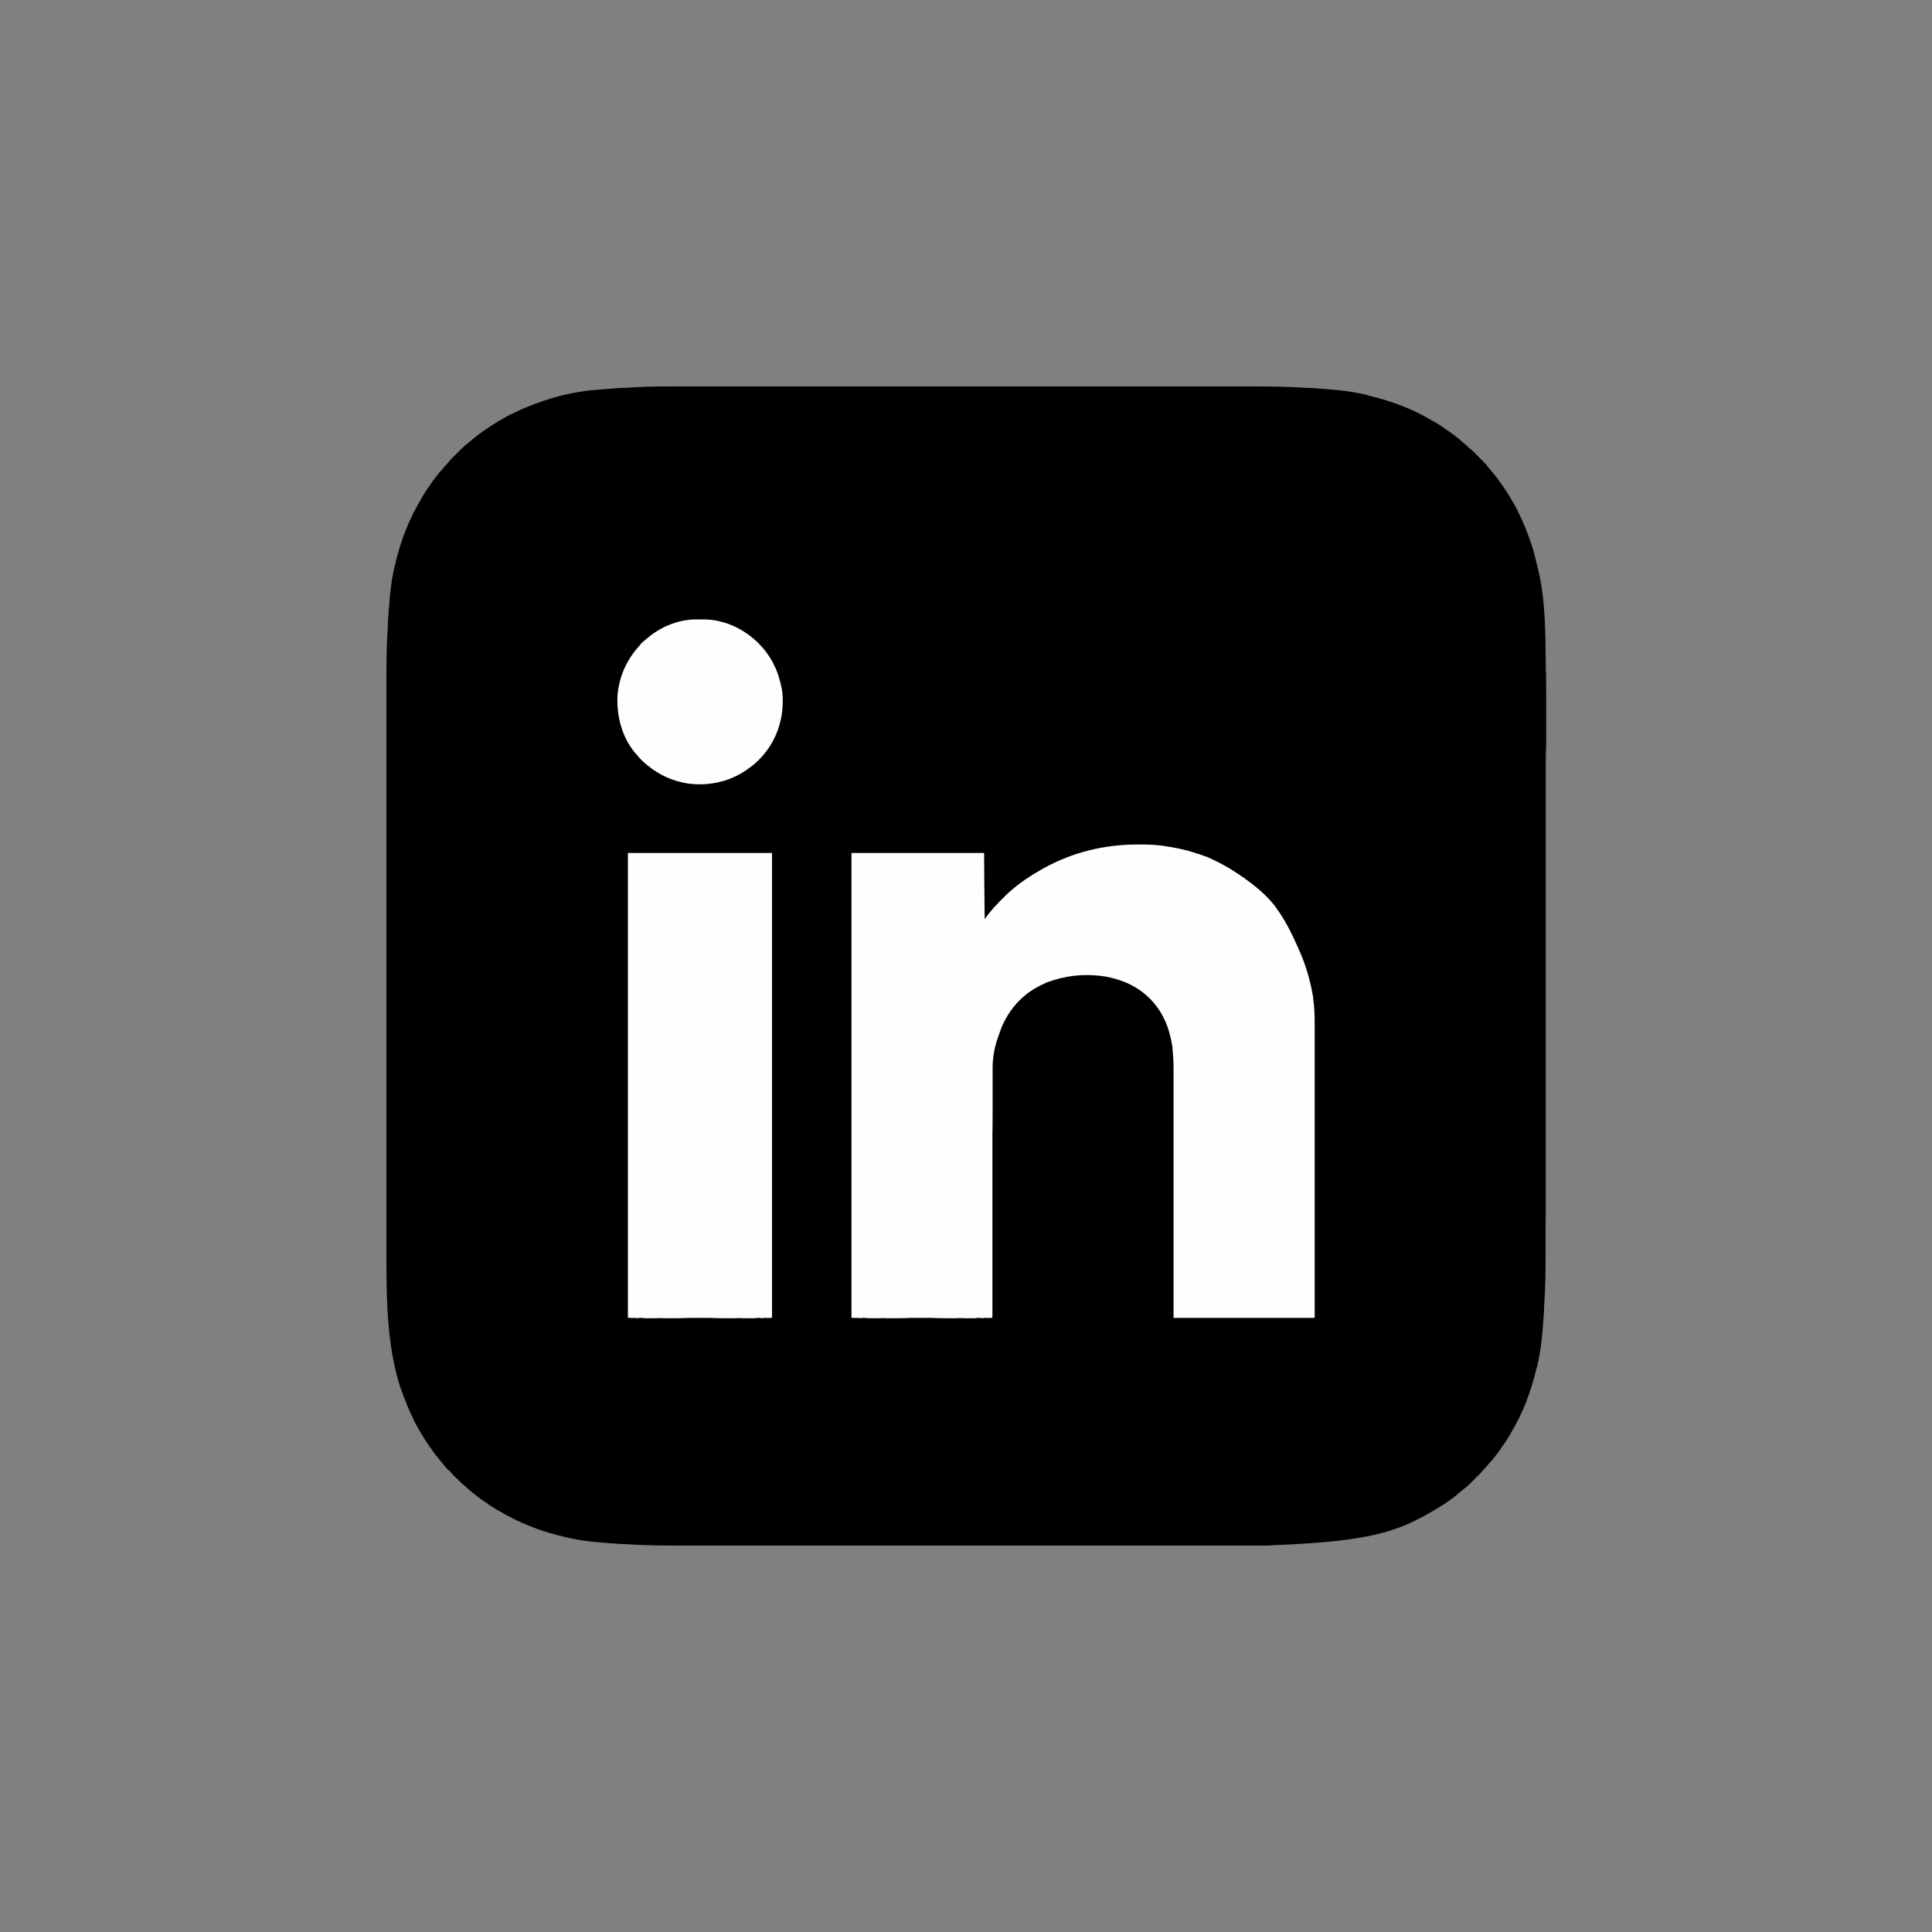 <?xml version="1.0" encoding="UTF-8"?>
<svg xmlns="http://www.w3.org/2000/svg" xmlns:xlink="http://www.w3.org/1999/xlink" width="40px" height="40px" viewBox="0 0 40 40" version="1.1">
<rect x="0" y="0" width="40" height="40" fill="#808080" stroke="none"/>
<g id="surface1">
<path style=" stroke:none;fill-rule:nonzero;fill:rgb(0%,0%,0%);fill-opacity:1;" d="M 14.051 8 C 14.113 8 14.184 8 14.246 8 C 14.363 8 14.488 8 14.609 8 C 14.73 8 14.855 8 14.973 8 C 14.984 8 14.988 8 15 8 C 15.031 8 15.062 8 15.094 8 C 15.387 8 15.676 8 15.973 8 C 16.254 8 16.535 8 16.816 8 C 16.84 8 16.855 8 16.875 8 C 16.941 8 17.016 8 17.09 8 C 17.285 8 17.488 8 17.688 8 C 17.699 8 17.707 8 17.715 8 C 18.004 8 18.297 8 18.582 8 C 18.598 8 18.598 8 18.613 8 C 18.766 8 18.918 8 19.066 8 C 19.672 8 20.277 8 20.879 8 C 21.035 8 21.188 8 21.34 8 C 21.355 8 21.355 8 21.371 8 C 21.656 8 21.949 8 22.234 8 C 22.25 8 22.25 8 22.266 8 C 22.465 8 22.66 8 22.863 8 C 22.934 8 23.004 8 23.078 8 C 23.094 8 23.113 8 23.129 8 C 23.41 8 23.691 8 23.98 8 C 24.27 8 24.562 8 24.855 8 C 24.887 8 24.918 8 24.949 8 C 24.965 8 24.965 8 24.973 8 C 25.094 8 25.219 8 25.34 8 C 25.457 8 25.578 8 25.699 8 C 25.762 8 25.828 8 25.891 8 C 26.281 8 26.672 8.004 27.062 8.031 C 27.082 8.031 27.098 8.031 27.113 8.031 C 27.512 8.059 27.906 8.082 28.297 8.176 C 28.301 8.176 28.309 8.176 28.312 8.184 C 28.797 8.297 29.262 8.469 29.688 8.73 C 29.691 8.734 29.703 8.734 29.707 8.738 C 29.797 8.793 29.879 8.844 29.957 8.906 C 29.965 8.906 29.973 8.91 29.98 8.918 C 30.062 8.973 30.141 9.035 30.219 9.098 C 30.238 9.113 30.262 9.137 30.277 9.152 C 30.316 9.176 30.348 9.215 30.387 9.246 C 30.402 9.262 30.422 9.277 30.438 9.293 C 30.469 9.316 30.504 9.348 30.535 9.379 C 30.543 9.387 30.547 9.391 30.551 9.395 C 30.562 9.41 30.574 9.422 30.59 9.434 C 30.605 9.453 30.625 9.469 30.641 9.488 C 30.652 9.5 30.66 9.512 30.676 9.52 C 30.684 9.531 30.684 9.531 30.691 9.535 C 30.723 9.574 30.762 9.609 30.793 9.645 C 30.797 9.652 30.797 9.656 30.801 9.66 C 30.855 9.723 30.906 9.785 30.957 9.848 C 30.965 9.859 30.973 9.871 30.98 9.875 C 31.145 10.094 31.293 10.328 31.418 10.566 C 31.422 10.574 31.422 10.582 31.426 10.59 C 31.531 10.793 31.613 11 31.688 11.215 C 31.691 11.223 31.691 11.234 31.699 11.246 C 31.762 11.426 31.801 11.613 31.848 11.801 C 31.848 11.812 31.855 11.816 31.855 11.828 C 32 12.457 31.996 13.152 32.004 13.793 C 32.004 13.801 32.004 13.812 32.004 13.824 C 32.012 14.035 32.012 14.246 32.012 14.453 C 32.012 14.5 32.012 14.547 32.012 14.594 C 32.012 14.684 32.012 14.777 32.012 14.863 C 32.012 15 32.012 15.129 32.012 15.266 C 32.012 15.285 32.012 15.301 32.012 15.316 C 32.012 15.379 32.012 15.379 32.012 15.438 C 32.004 15.566 32.004 15.703 32.004 15.832 C 32.004 15.855 32.004 15.871 32.004 15.891 C 32.004 15.941 32.004 15.988 32.004 16.043 C 32.004 16.129 32.004 16.219 32.004 16.301 C 32.004 16.98 32.004 17.656 32.004 18.328 C 32.004 18.34 32.004 18.344 32.004 18.355 C 32.004 18.715 32.004 19.074 32.004 19.434 C 32.004 19.582 32.004 19.734 32.004 19.887 C 32.004 19.906 32.004 19.934 32.004 19.957 C 32.004 20.348 32.004 20.734 32.004 21.125 C 32.004 21.137 32.004 21.137 32.004 21.152 C 32.004 21.281 32.004 21.418 32.004 21.551 C 32.004 21.941 32.004 22.332 32.004 22.723 C 32.004 22.734 32.004 22.734 32.004 22.746 C 32.004 22.922 32.004 23.098 32.004 23.277 C 32.004 23.348 32.004 23.418 32.004 23.488 C 32.004 23.496 32.004 23.504 32.004 23.512 C 32.004 23.762 32.004 24.012 32.004 24.262 C 32.004 24.512 32.004 24.762 32.004 25.012 C 32.004 25.043 32.004 25.078 32.004 25.113 C 32.004 25.121 32.004 25.125 32.004 25.137 C 32 25.238 32 25.348 32 25.453 C 32 25.559 32 25.668 32 25.77 C 32 25.828 32 25.887 32 25.938 C 32 26.312 31.996 26.688 31.969 27.062 C 31.969 27.082 31.969 27.098 31.969 27.113 C 31.941 27.512 31.918 27.906 31.824 28.297 C 31.824 28.301 31.824 28.309 31.816 28.312 C 31.703 28.797 31.531 29.262 31.27 29.688 C 31.266 29.691 31.266 29.703 31.262 29.707 C 31.207 29.797 31.156 29.879 31.094 29.957 C 31.094 29.965 31.09 29.973 31.082 29.98 C 31.027 30.062 30.965 30.141 30.902 30.219 C 30.887 30.238 30.863 30.262 30.848 30.277 C 30.816 30.316 30.785 30.355 30.754 30.387 C 30.738 30.406 30.723 30.422 30.707 30.438 C 30.672 30.48 30.637 30.52 30.594 30.559 C 30.566 30.582 30.543 30.609 30.516 30.637 C 30.504 30.652 30.496 30.66 30.48 30.672 C 30.473 30.676 30.469 30.684 30.465 30.688 C 30.426 30.723 30.391 30.762 30.355 30.793 C 30.348 30.797 30.344 30.797 30.34 30.801 C 30.277 30.855 30.215 30.906 30.152 30.957 C 30.141 30.965 30.129 30.973 30.125 30.98 C 29.965 31.105 29.785 31.219 29.609 31.316 C 29.605 31.324 29.594 31.328 29.59 31.328 C 29.512 31.375 29.434 31.418 29.355 31.453 C 29.332 31.465 29.316 31.473 29.297 31.484 C 28.594 31.828 27.824 31.934 26.203 32 C 26.184 32 26.16 32 26.141 32 C 26.094 32 26.047 32 25.996 32 C 25.926 32 25.855 32 25.785 32 C 25.66 32 25.543 32 25.422 32 C 25.297 32 25.176 32 25.051 32 C 25.047 32 25.035 32 25.031 32 C 25 32 24.969 32 24.938 32 C 24.605 32 24.277 32 23.949 32 C 23.91 32 23.875 32 23.844 32 C 23.832 32 23.824 32 23.816 32 C 23.621 32 23.426 32 23.23 32 C 23.152 32 23.066 32 22.988 32 C 22.973 32 22.973 32 22.965 32 C 22.453 32 21.941 32 21.438 32 C 21.418 32 21.395 32 21.379 32 C 21.293 32 21.207 32 21.121 32 C 21.082 32 21.043 32 21.004 32 C 20.984 32 20.969 32 20.949 32 C 20.344 32 19.734 32 19.129 32 C 18.98 32 18.828 32 18.672 32 C 18.66 32 18.66 32 18.645 32 C 18.355 32 18.062 32 17.777 32 C 17.762 32 17.762 32 17.746 32 C 17.547 32 17.348 32 17.145 32 C 17.074 32 17.004 32 16.934 32 C 16.918 32 16.895 32 16.879 32 C 16.594 32 16.312 32 16.031 32 C 15.746 32 15.457 32 15.172 32 C 15.137 32 15.094 32 15.051 32 C 15.047 32 15.043 32 15.031 32 C 14.91 32 14.785 32 14.668 32 C 14.547 32 14.422 32 14.301 32 C 14.238 32 14.176 32 14.109 32 C 13.719 32 13.328 31.996 12.938 31.969 C 12.918 31.969 12.902 31.969 12.887 31.969 C 12.5 31.941 12.113 31.922 11.734 31.832 C 11.723 31.828 11.719 31.828 11.707 31.824 C 11.215 31.715 10.746 31.531 10.312 31.27 C 10.309 31.266 10.297 31.266 10.293 31.262 C 10.203 31.207 10.121 31.156 10.043 31.094 C 10.031 31.09 10.031 31.09 10.02 31.082 C 9.938 31.027 9.859 30.965 9.781 30.902 C 9.762 30.887 9.738 30.863 9.719 30.848 C 9.688 30.824 9.652 30.793 9.621 30.762 C 9.605 30.746 9.582 30.73 9.566 30.719 C 9.531 30.688 9.5 30.652 9.469 30.621 C 9.449 30.598 9.449 30.598 9.426 30.582 C 9.41 30.566 9.395 30.559 9.387 30.543 C 9.359 30.512 9.332 30.484 9.309 30.457 C 9.27 30.426 9.238 30.391 9.207 30.355 C 9.203 30.344 9.191 30.34 9.188 30.328 C 9.141 30.27 9.09 30.215 9.043 30.152 C 9.035 30.141 9.027 30.129 9.02 30.125 C 8.855 29.906 8.707 29.672 8.582 29.434 C 8.578 29.426 8.578 29.418 8.574 29.41 C 8.469 29.207 8.387 29 8.312 28.785 C 8.309 28.777 8.309 28.766 8.301 28.762 C 8.047 27.996 8.004 27.168 8 26.199 C 8 26.176 8 26.152 8 26.129 C 8 26.082 8 26.035 8 25.988 C 8 25.918 8 25.848 8 25.777 C 8 25.656 8 25.535 8 25.41 C 8 25.293 8 25.168 8 25.047 C 8 25.035 8 25.031 8 25.02 C 8 24.988 8 24.957 8 24.926 C 8 24.598 8 24.27 8 23.941 C 8 23.906 8 23.871 8 23.832 C 8 23.828 8 23.816 8 23.809 C 8 23.613 8 23.418 8 23.223 C 8 23.145 8 23.062 8 22.984 C 8 22.973 8 22.965 8 22.957 C 8 22.449 8 21.938 8 21.434 C 8 21.41 8 21.391 8 21.375 C 8 21.285 8 21.203 8 21.113 C 8 21.078 8 21.043 8 21 C 8 20.984 8 20.965 8 20.941 C 8 20.34 8 19.734 8 19.125 C 8 18.973 8 18.824 8 18.672 C 8 18.66 8 18.652 8 18.641 C 8 18.355 8 18.062 8 17.77 C 8 17.766 8 17.754 8 17.746 C 8 17.547 8 17.344 8 17.145 C 8 17.074 8 17 8 16.934 C 8 16.91 8 16.895 8 16.875 C 8 16.594 8 16.312 8 16.027 C 8 15.746 8 15.457 8 15.172 C 8 15.137 8 15.094 8 15.051 C 8 15.047 8 15.035 8 15.031 C 8 14.906 8 14.785 8 14.668 C 8 14.543 8 14.422 8 14.301 C 8 14.238 8 14.176 8 14.109 C 8 13.719 8.004 13.328 8.031 12.938 C 8.031 12.918 8.031 12.902 8.031 12.887 C 8.059 12.5 8.078 12.113 8.168 11.734 C 8.172 11.723 8.172 11.719 8.176 11.707 C 8.285 11.215 8.469 10.746 8.73 10.312 C 8.734 10.309 8.734 10.297 8.738 10.293 C 8.793 10.203 8.844 10.121 8.906 10.043 C 8.906 10.035 8.91 10.027 8.918 10.02 C 8.973 9.938 9.035 9.859 9.098 9.781 C 9.113 9.762 9.137 9.738 9.152 9.723 C 9.176 9.684 9.215 9.652 9.246 9.613 C 9.262 9.598 9.277 9.578 9.293 9.562 C 9.316 9.531 9.348 9.496 9.379 9.465 C 9.391 9.457 9.391 9.457 9.395 9.449 C 9.41 9.438 9.422 9.426 9.434 9.41 C 9.453 9.395 9.469 9.375 9.488 9.359 C 9.5 9.348 9.512 9.34 9.52 9.324 C 9.527 9.316 9.531 9.312 9.535 9.309 C 9.574 9.277 9.609 9.238 9.645 9.207 C 9.656 9.203 9.656 9.203 9.66 9.199 C 9.723 9.145 9.785 9.094 9.848 9.043 C 9.859 9.035 9.871 9.027 9.875 9.02 C 10.094 8.855 10.328 8.707 10.566 8.582 C 10.574 8.578 10.582 8.578 10.59 8.574 C 10.793 8.469 11 8.387 11.215 8.312 C 11.223 8.309 11.234 8.309 11.246 8.301 C 11.574 8.191 11.91 8.113 12.254 8.078 C 12.266 8.078 12.266 8.078 12.277 8.078 C 12.473 8.059 12.672 8.043 12.871 8.031 C 12.887 8.031 12.902 8.031 12.918 8.031 C 13 8.027 13.078 8.02 13.16 8.016 C 13.168 8.016 13.172 8.016 13.184 8.016 C 13.469 8 13.762 8 14.051 8 Z M 14.051 8 "/>
<path style=" stroke:none;fill-rule:nonzero;fill:rgb(99.608%,99.608%,99.608%);fill-opacity:1;" d="M 23.559 17.484 C 23.562 17.484 23.562 17.484 23.574 17.484 C 23.746 17.484 23.918 17.488 24.09 17.512 C 24.094 17.512 24.098 17.516 24.105 17.516 C 24.324 17.547 24.535 17.59 24.738 17.656 C 24.762 17.668 24.781 17.672 24.801 17.676 C 24.871 17.699 24.938 17.723 25.012 17.75 C 25.02 17.754 25.031 17.762 25.043 17.766 C 25.281 17.871 25.504 18 25.719 18.152 C 25.723 18.156 25.73 18.16 25.734 18.16 C 25.984 18.34 26.219 18.527 26.402 18.766 C 26.406 18.77 26.406 18.777 26.41 18.781 C 26.598 19.031 26.738 19.312 26.863 19.594 C 26.871 19.605 26.871 19.605 26.875 19.621 C 27.027 19.949 27.129 20.297 27.188 20.652 C 27.188 20.668 27.188 20.668 27.188 20.676 C 27.215 20.855 27.219 21.027 27.219 21.203 C 27.219 21.238 27.219 21.27 27.219 21.301 C 27.219 21.359 27.219 21.418 27.219 21.473 C 27.219 21.559 27.219 21.641 27.219 21.723 C 27.219 21.871 27.219 22.012 27.219 22.152 C 27.219 22.293 27.219 22.434 27.219 22.574 C 27.219 22.582 27.219 22.59 27.219 22.598 C 27.219 22.637 27.219 22.672 27.219 22.703 C 27.219 23.035 27.219 23.371 27.219 23.703 C 27.219 24 27.219 24.297 27.219 24.59 C 27.219 24.609 27.219 24.629 27.219 24.645 C 27.219 24.656 27.219 24.668 27.219 24.676 C 27.219 24.723 27.219 24.77 27.219 24.816 C 27.219 24.828 27.219 24.84 27.219 24.844 C 27.219 25.094 27.219 25.34 27.219 25.59 C 27.219 25.594 27.219 25.605 27.219 25.613 C 27.219 25.652 27.219 25.684 27.219 25.719 C 27.219 25.844 27.219 25.965 27.219 26.09 C 27.219 26.246 27.219 26.406 27.219 26.562 C 27.219 26.645 27.219 26.73 27.219 26.812 C 27.219 26.871 27.219 26.926 27.219 26.984 C 27.219 27.016 27.219 27.047 27.219 27.078 C 27.219 27.109 27.219 27.137 27.219 27.168 C 27.219 27.184 27.219 27.199 27.219 27.215 C 27.219 27.219 27.219 27.23 27.219 27.238 C 27.219 27.246 27.219 27.254 27.219 27.262 C 27.215 27.281 27.215 27.281 27.207 27.285 C 27.191 27.285 27.176 27.285 27.16 27.285 C 27.152 27.285 27.141 27.285 27.129 27.285 C 27.121 27.285 27.109 27.285 27.098 27.285 C 27.082 27.285 27.074 27.285 27.062 27.285 C 27.027 27.285 26.996 27.285 26.957 27.285 C 26.926 27.285 26.891 27.285 26.855 27.285 C 26.793 27.285 26.73 27.285 26.668 27.285 C 26.578 27.285 26.488 27.285 26.402 27.285 C 26.254 27.285 26.109 27.285 25.965 27.285 C 25.824 27.285 25.684 27.285 25.543 27.285 C 25.531 27.285 25.52 27.285 25.516 27.285 C 25.469 27.285 25.426 27.285 25.379 27.285 C 25.02 27.285 24.656 27.285 24.297 27.285 C 24.297 27.281 24.297 27.281 24.297 27.277 C 24.297 26.781 24.297 26.285 24.297 25.793 C 24.297 25.781 24.297 25.781 24.297 25.766 C 24.297 25.609 24.297 25.449 24.297 25.285 C 24.297 25.207 24.297 25.129 24.297 25.051 C 24.297 25.043 24.297 25.031 24.297 25.027 C 24.297 24.77 24.297 24.516 24.297 24.266 C 24.297 24.004 24.297 23.738 24.297 23.48 C 24.297 23.441 24.297 23.406 24.297 23.371 C 24.297 23.359 24.297 23.359 24.297 23.348 C 24.297 23.23 24.297 23.113 24.297 23 C 24.297 22.879 24.297 22.762 24.297 22.645 C 24.297 22.574 24.297 22.504 24.297 22.438 C 24.297 22.391 24.297 22.344 24.297 22.297 C 24.297 22.27 24.297 22.246 24.297 22.219 C 24.297 21.973 24.297 21.973 24.277 21.73 C 24.277 21.719 24.277 21.719 24.277 21.703 C 24.254 21.547 24.223 21.395 24.168 21.25 C 24.168 21.238 24.16 21.23 24.156 21.223 C 24.152 21.199 24.141 21.176 24.129 21.152 C 24.125 21.145 24.125 21.145 24.121 21.137 C 23.957 20.762 23.656 20.48 23.277 20.328 C 23.156 20.281 23.035 20.246 22.91 20.223 C 22.906 20.219 22.895 20.219 22.891 20.219 C 22.766 20.199 22.641 20.188 22.516 20.188 C 22.504 20.188 22.504 20.188 22.496 20.188 C 22.316 20.188 22.145 20.207 21.973 20.25 C 21.969 20.25 21.965 20.25 21.953 20.254 C 21.855 20.277 21.762 20.309 21.66 20.344 C 21.656 20.348 21.652 20.348 21.645 20.355 C 21.219 20.531 20.906 20.859 20.73 21.285 C 20.719 21.312 20.715 21.34 20.703 21.359 C 20.699 21.371 20.699 21.379 20.691 21.391 C 20.691 21.395 20.688 21.402 20.688 21.406 C 20.684 21.422 20.676 21.434 20.672 21.449 C 20.594 21.656 20.551 21.887 20.551 22.109 C 20.551 22.113 20.551 22.125 20.551 22.137 C 20.551 22.168 20.551 22.199 20.551 22.223 C 20.551 22.246 20.551 22.27 20.551 22.293 C 20.551 22.34 20.551 22.387 20.551 22.434 C 20.551 22.504 20.551 22.574 20.551 22.645 C 20.551 22.762 20.551 22.879 20.551 23 C 20.551 23.16 20.551 23.324 20.547 23.484 C 20.547 23.559 20.547 23.637 20.547 23.707 C 20.547 23.719 20.547 23.723 20.547 23.734 C 20.547 23.91 20.547 24.094 20.547 24.27 C 20.547 24.277 20.547 24.285 20.547 24.297 C 20.547 24.422 20.547 24.547 20.547 24.676 C 20.547 24.797 20.547 24.918 20.547 25.035 C 20.547 25.043 20.547 25.051 20.547 25.059 C 20.547 25.238 20.547 25.418 20.547 25.594 C 20.547 25.605 20.547 25.609 20.547 25.621 C 20.547 25.691 20.547 25.77 20.547 25.844 C 20.547 26.004 20.547 26.168 20.547 26.328 C 20.547 26.449 20.547 26.562 20.547 26.684 C 20.547 26.75 20.547 26.824 20.547 26.891 C 20.547 26.938 20.547 26.984 20.547 27.031 C 20.547 27.059 20.547 27.082 20.547 27.109 C 20.547 27.141 20.547 27.168 20.547 27.199 C 20.547 27.203 20.547 27.215 20.547 27.223 C 20.547 27.23 20.547 27.238 20.547 27.246 C 20.547 27.25 20.547 27.262 20.547 27.266 C 20.543 27.281 20.543 27.281 20.535 27.285 C 20.52 27.285 20.504 27.285 20.488 27.285 C 20.48 27.285 20.469 27.285 20.457 27.293 C 20.449 27.285 20.438 27.285 20.426 27.285 C 20.41 27.285 20.402 27.285 20.391 27.285 C 20.355 27.293 20.324 27.293 20.293 27.285 C 20.254 27.285 20.219 27.285 20.184 27.293 C 20.113 27.293 20.047 27.293 19.973 27.293 C 19.918 27.293 19.859 27.285 19.809 27.293 C 19.797 27.293 19.793 27.293 19.781 27.293 C 19.766 27.293 19.75 27.293 19.734 27.293 C 19.578 27.293 19.426 27.293 19.27 27.285 C 19.141 27.285 19.012 27.285 18.875 27.285 C 18.723 27.293 18.574 27.293 18.422 27.293 C 18.402 27.293 18.387 27.293 18.371 27.293 C 18.363 27.293 18.355 27.293 18.348 27.293 C 18.293 27.285 18.234 27.293 18.176 27.293 C 18.109 27.293 18.043 27.293 17.969 27.293 C 17.938 27.285 17.902 27.285 17.863 27.285 C 17.832 27.293 17.801 27.293 17.77 27.285 C 17.754 27.285 17.746 27.285 17.734 27.285 C 17.719 27.293 17.703 27.285 17.688 27.285 C 17.676 27.285 17.668 27.285 17.66 27.285 C 17.641 27.285 17.641 27.285 17.629 27.281 C 17.629 27.262 17.629 27.238 17.629 27.219 C 17.629 27.207 17.629 27.203 17.629 27.199 C 17.629 27.172 17.629 27.152 17.629 27.129 C 17.629 27.113 17.629 27.094 17.629 27.078 C 17.629 27.035 17.629 26.988 17.629 26.941 C 17.629 26.895 17.629 26.844 17.629 26.797 C 17.629 26.707 17.629 26.621 17.629 26.535 C 17.629 26.441 17.629 26.348 17.629 26.254 C 17.629 26.25 17.629 26.246 17.629 26.238 C 17.629 26.207 17.629 26.176 17.629 26.152 C 17.629 25.934 17.629 25.715 17.629 25.5 C 17.629 25.281 17.629 25.066 17.629 24.855 C 17.629 24.848 17.629 24.84 17.629 24.832 C 17.629 24.77 17.629 24.715 17.629 24.652 C 17.629 24.5 17.629 24.348 17.629 24.199 C 17.629 24.191 17.629 24.184 17.629 24.176 C 17.629 23.844 17.629 23.504 17.629 23.172 C 17.629 23.051 17.629 22.938 17.629 22.824 C 17.629 22.812 17.629 22.809 17.629 22.801 C 17.629 22.465 17.629 22.129 17.629 21.793 C 17.629 21.77 17.629 21.75 17.629 21.73 C 17.629 21.582 17.629 21.438 17.629 21.297 C 17.629 21.012 17.629 20.723 17.629 20.434 C 17.629 20.422 17.629 20.406 17.629 20.395 C 17.629 19.973 17.629 19.551 17.629 19.129 C 17.629 19.113 17.629 19.094 17.629 19.078 C 17.629 18.609 17.629 18.137 17.629 17.66 C 18.535 17.66 19.441 17.66 20.375 17.66 C 20.379 18.113 20.379 18.566 20.387 19.031 C 20.438 18.957 20.438 18.957 20.496 18.887 C 20.527 18.855 20.551 18.816 20.582 18.785 C 20.594 18.77 20.594 18.77 20.605 18.762 C 20.656 18.703 20.707 18.652 20.762 18.598 C 20.766 18.594 20.77 18.59 20.77 18.59 C 20.816 18.543 20.863 18.496 20.91 18.457 C 20.922 18.449 20.926 18.441 20.938 18.434 C 21.129 18.266 21.344 18.125 21.566 18 C 21.578 17.996 21.582 17.988 21.594 17.984 C 22.199 17.645 22.863 17.484 23.559 17.484 Z M 23.559 17.484 "/>
<path style=" stroke:none;fill-rule:nonzero;fill:rgb(99.608%,99.608%,99.608%);fill-opacity:1;" d="M 13 17.66 C 13.984 17.66 14.969 17.66 15.984 17.66 C 15.984 18.785 15.984 18.785 15.984 19.094 C 15.984 19.113 15.984 19.129 15.984 19.152 C 15.984 19.566 15.984 19.988 15.984 20.41 C 15.984 20.426 15.984 20.441 15.984 20.453 C 15.984 20.746 15.984 21.031 15.984 21.316 C 15.984 21.465 15.984 21.605 15.984 21.75 C 15.984 21.77 15.984 21.793 15.984 21.816 C 15.984 22.152 15.984 22.484 15.984 22.824 C 15.984 22.828 15.984 22.84 15.984 22.844 C 15.984 22.957 15.984 23.078 15.984 23.191 C 15.984 23.527 15.984 23.863 15.984 24.199 C 15.984 24.207 15.984 24.207 15.984 24.219 C 15.984 24.371 15.984 24.52 15.984 24.672 C 15.984 24.734 15.984 24.793 15.984 24.855 C 15.984 24.859 15.984 24.871 15.984 24.875 C 15.984 25.09 15.984 25.301 15.984 25.52 C 15.984 25.734 15.984 25.949 15.984 26.168 C 15.984 26.199 15.984 26.223 15.984 26.254 C 15.984 26.262 15.984 26.266 15.984 26.277 C 15.984 26.363 15.984 26.457 15.984 26.551 C 15.984 26.641 15.984 26.734 15.984 26.824 C 15.984 26.875 15.984 26.922 15.984 26.973 C 15.984 27.016 15.984 27.062 15.984 27.105 C 15.984 27.121 15.984 27.137 15.984 27.152 C 15.984 27.172 15.984 27.199 15.984 27.219 C 15.984 27.223 15.984 27.23 15.984 27.234 C 15.984 27.281 15.984 27.281 15.973 27.285 C 15.957 27.285 15.941 27.285 15.926 27.285 C 15.918 27.285 15.906 27.285 15.895 27.293 C 15.887 27.285 15.875 27.285 15.863 27.285 C 15.848 27.285 15.84 27.285 15.828 27.285 C 15.793 27.293 15.762 27.293 15.723 27.285 C 15.688 27.285 15.652 27.285 15.613 27.293 C 15.543 27.293 15.473 27.293 15.402 27.293 C 15.344 27.293 15.285 27.285 15.23 27.293 C 15.219 27.293 15.207 27.293 15.203 27.293 C 15.188 27.293 15.168 27.293 15.152 27.293 C 14.996 27.293 14.84 27.293 14.684 27.285 C 14.547 27.285 14.41 27.285 14.277 27.285 C 14.121 27.293 13.965 27.293 13.809 27.293 C 13.793 27.293 13.777 27.293 13.754 27.293 C 13.75 27.293 13.738 27.293 13.734 27.293 C 13.672 27.285 13.613 27.293 13.559 27.293 C 13.488 27.293 13.418 27.293 13.348 27.293 C 13.312 27.285 13.277 27.285 13.238 27.285 C 13.203 27.293 13.172 27.293 13.141 27.285 C 13.129 27.285 13.113 27.285 13.105 27.285 C 13.09 27.293 13.074 27.285 13.059 27.285 C 13.047 27.285 13.035 27.285 13.027 27.285 C 13.012 27.285 13.012 27.285 13 27.281 C 13 27.262 13 27.238 13 27.219 C 13 27.207 13 27.203 13 27.199 C 13 27.172 13 27.152 13 27.129 C 13 27.113 13 27.094 13 27.078 C 13 27.035 13 26.988 13 26.941 C 13 26.895 13 26.844 13 26.797 C 13 26.707 13 26.621 13 26.535 C 13 26.441 13 26.348 13 26.254 C 13 26.25 13 26.246 13 26.238 C 13 26.207 13 26.176 13 26.152 C 13 25.934 13 25.715 13 25.5 C 13 25.281 13 25.066 13 24.855 C 13 24.848 13 24.84 13 24.832 C 13 24.77 13 24.715 13 24.652 C 13 24.5 13 24.348 13 24.199 C 13 24.191 13 24.184 13 24.176 C 13 23.844 13 23.504 13 23.172 C 13 23.051 13 22.938 13 22.824 C 13 22.812 13 22.809 13 22.801 C 13 22.465 13 22.129 13 21.793 C 13 21.77 13 21.75 13 21.73 C 13 21.582 13 21.438 13 21.297 C 13 21.012 13 20.723 13 20.434 C 13 20.422 13 20.406 13 20.395 C 13 19.973 13 19.551 13 19.129 C 13 19.113 13 19.094 13 19.078 C 13 18.609 13 18.137 13 17.66 Z M 13 17.66 "/>
<path style=" stroke:none;fill-rule:nonzero;fill:rgb(99.608%,99.608%,99.608%);fill-opacity:1;" d="M 14.402 12.824 C 14.406 12.824 14.41 12.824 14.418 12.824 C 14.441 12.824 14.465 12.824 14.484 12.824 C 14.488 12.824 14.5 12.824 14.504 12.824 C 14.625 12.824 14.746 12.828 14.863 12.855 C 14.871 12.859 14.875 12.859 14.879 12.859 C 14.918 12.871 14.949 12.875 14.984 12.887 C 15 12.891 15 12.891 15.016 12.895 C 15.434 13.031 15.797 13.332 16.004 13.723 C 16.02 13.754 16.031 13.785 16.047 13.816 C 16.051 13.824 16.059 13.832 16.062 13.844 C 16.121 13.98 16.156 14.113 16.184 14.254 C 16.188 14.262 16.188 14.266 16.188 14.27 C 16.219 14.457 16.207 14.668 16.176 14.848 C 16.172 14.859 16.172 14.859 16.172 14.863 C 16.094 15.277 15.855 15.652 15.52 15.895 C 15.516 15.902 15.512 15.902 15.504 15.906 C 15.145 16.176 14.691 16.281 14.25 16.223 C 13.941 16.176 13.656 16.051 13.418 15.855 C 13.41 15.855 13.406 15.848 13.402 15.844 C 13.324 15.777 13.25 15.715 13.188 15.629 C 13.176 15.613 13.16 15.605 13.152 15.59 C 12.875 15.266 12.762 14.812 12.785 14.395 C 12.816 14.02 12.969 13.668 13.223 13.387 C 13.238 13.371 13.254 13.348 13.27 13.328 C 13.301 13.297 13.332 13.27 13.371 13.238 C 13.375 13.234 13.379 13.23 13.391 13.223 C 13.66 12.984 14.035 12.828 14.402 12.824 Z M 14.402 12.824 "/>
</g>
</svg>

